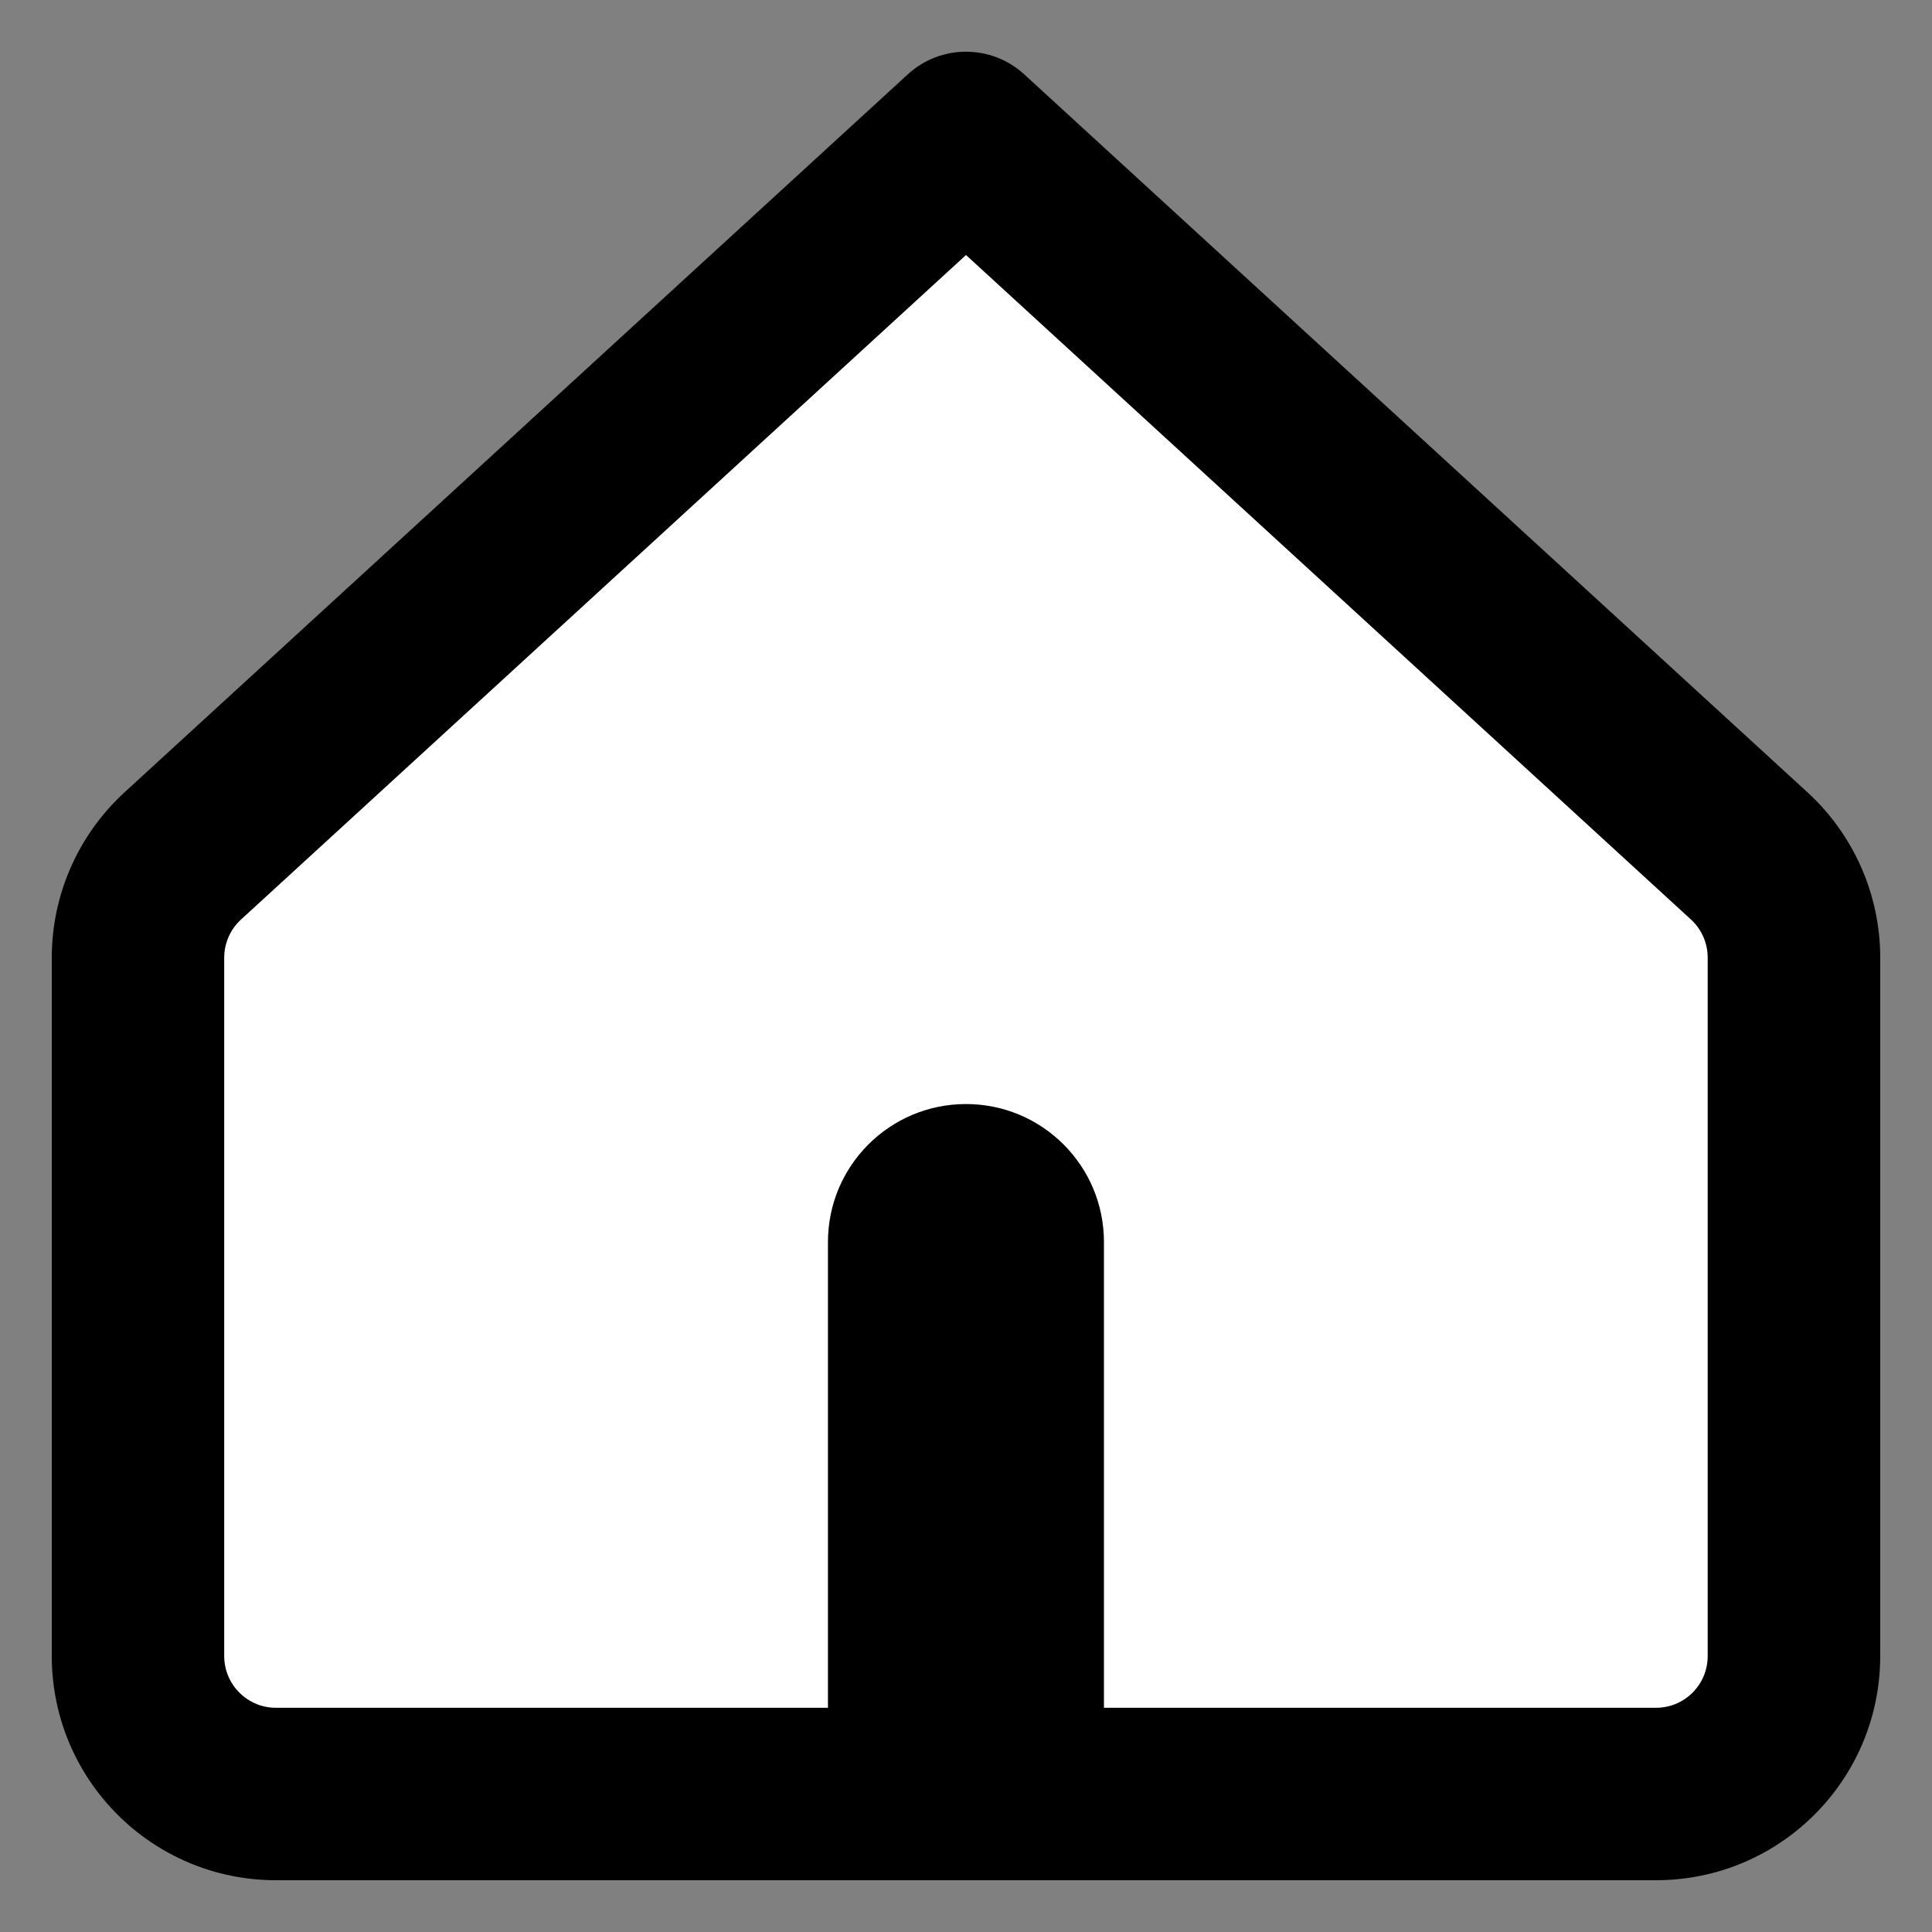 <svg width="20" height="20" viewBox="0 0 20 20" fill="none" xmlns="http://www.w3.org/2000/svg">
<rect x="0" y="0" width="20" height="20" fill="#808080" stroke="none"/>
<g clip-path="url(#clip0_607_147)">
<path d="M1.428 9.914V17.143C1.428 17.932 2.068 18.571 2.857 18.571H17.143C17.932 18.571 18.571 17.932 18.571 17.143V9.914C18.571 9.514 18.403 9.132 18.108 8.861L10 1.429L1.892 8.861C1.597 9.132 1.428 9.514 1.428 9.914Z" fill="white"/>
<path fill-rule="evenodd" clip-rule="evenodd" d="M10.603 0.77C10.262 0.457 9.738 0.457 9.397 0.77L1.288 8.203C0.809 8.643 0.536 9.263 0.536 9.914V17.143C0.536 18.425 1.575 19.464 2.857 19.464H17.143C18.425 19.464 19.464 18.425 19.464 17.143V9.914C19.464 9.263 19.191 8.643 18.712 8.203L10.603 0.77ZM2.495 9.519L10 2.64L17.505 9.519C17.616 9.621 17.678 9.764 17.678 9.914V17.143C17.678 17.439 17.439 17.679 17.143 17.679H11.428V12.857C11.428 12.068 10.789 11.429 10 11.429C9.211 11.429 8.571 12.068 8.571 12.857V17.679H2.857C2.561 17.679 2.321 17.439 2.321 17.143V9.914C2.321 9.764 2.384 9.621 2.495 9.519Z" fill="black"/>
</g>
<defs>
<clipPath id="clip0_607_147">
<rect width="20" height="20" fill="white"/>
</clipPath>
</defs>
</svg>
